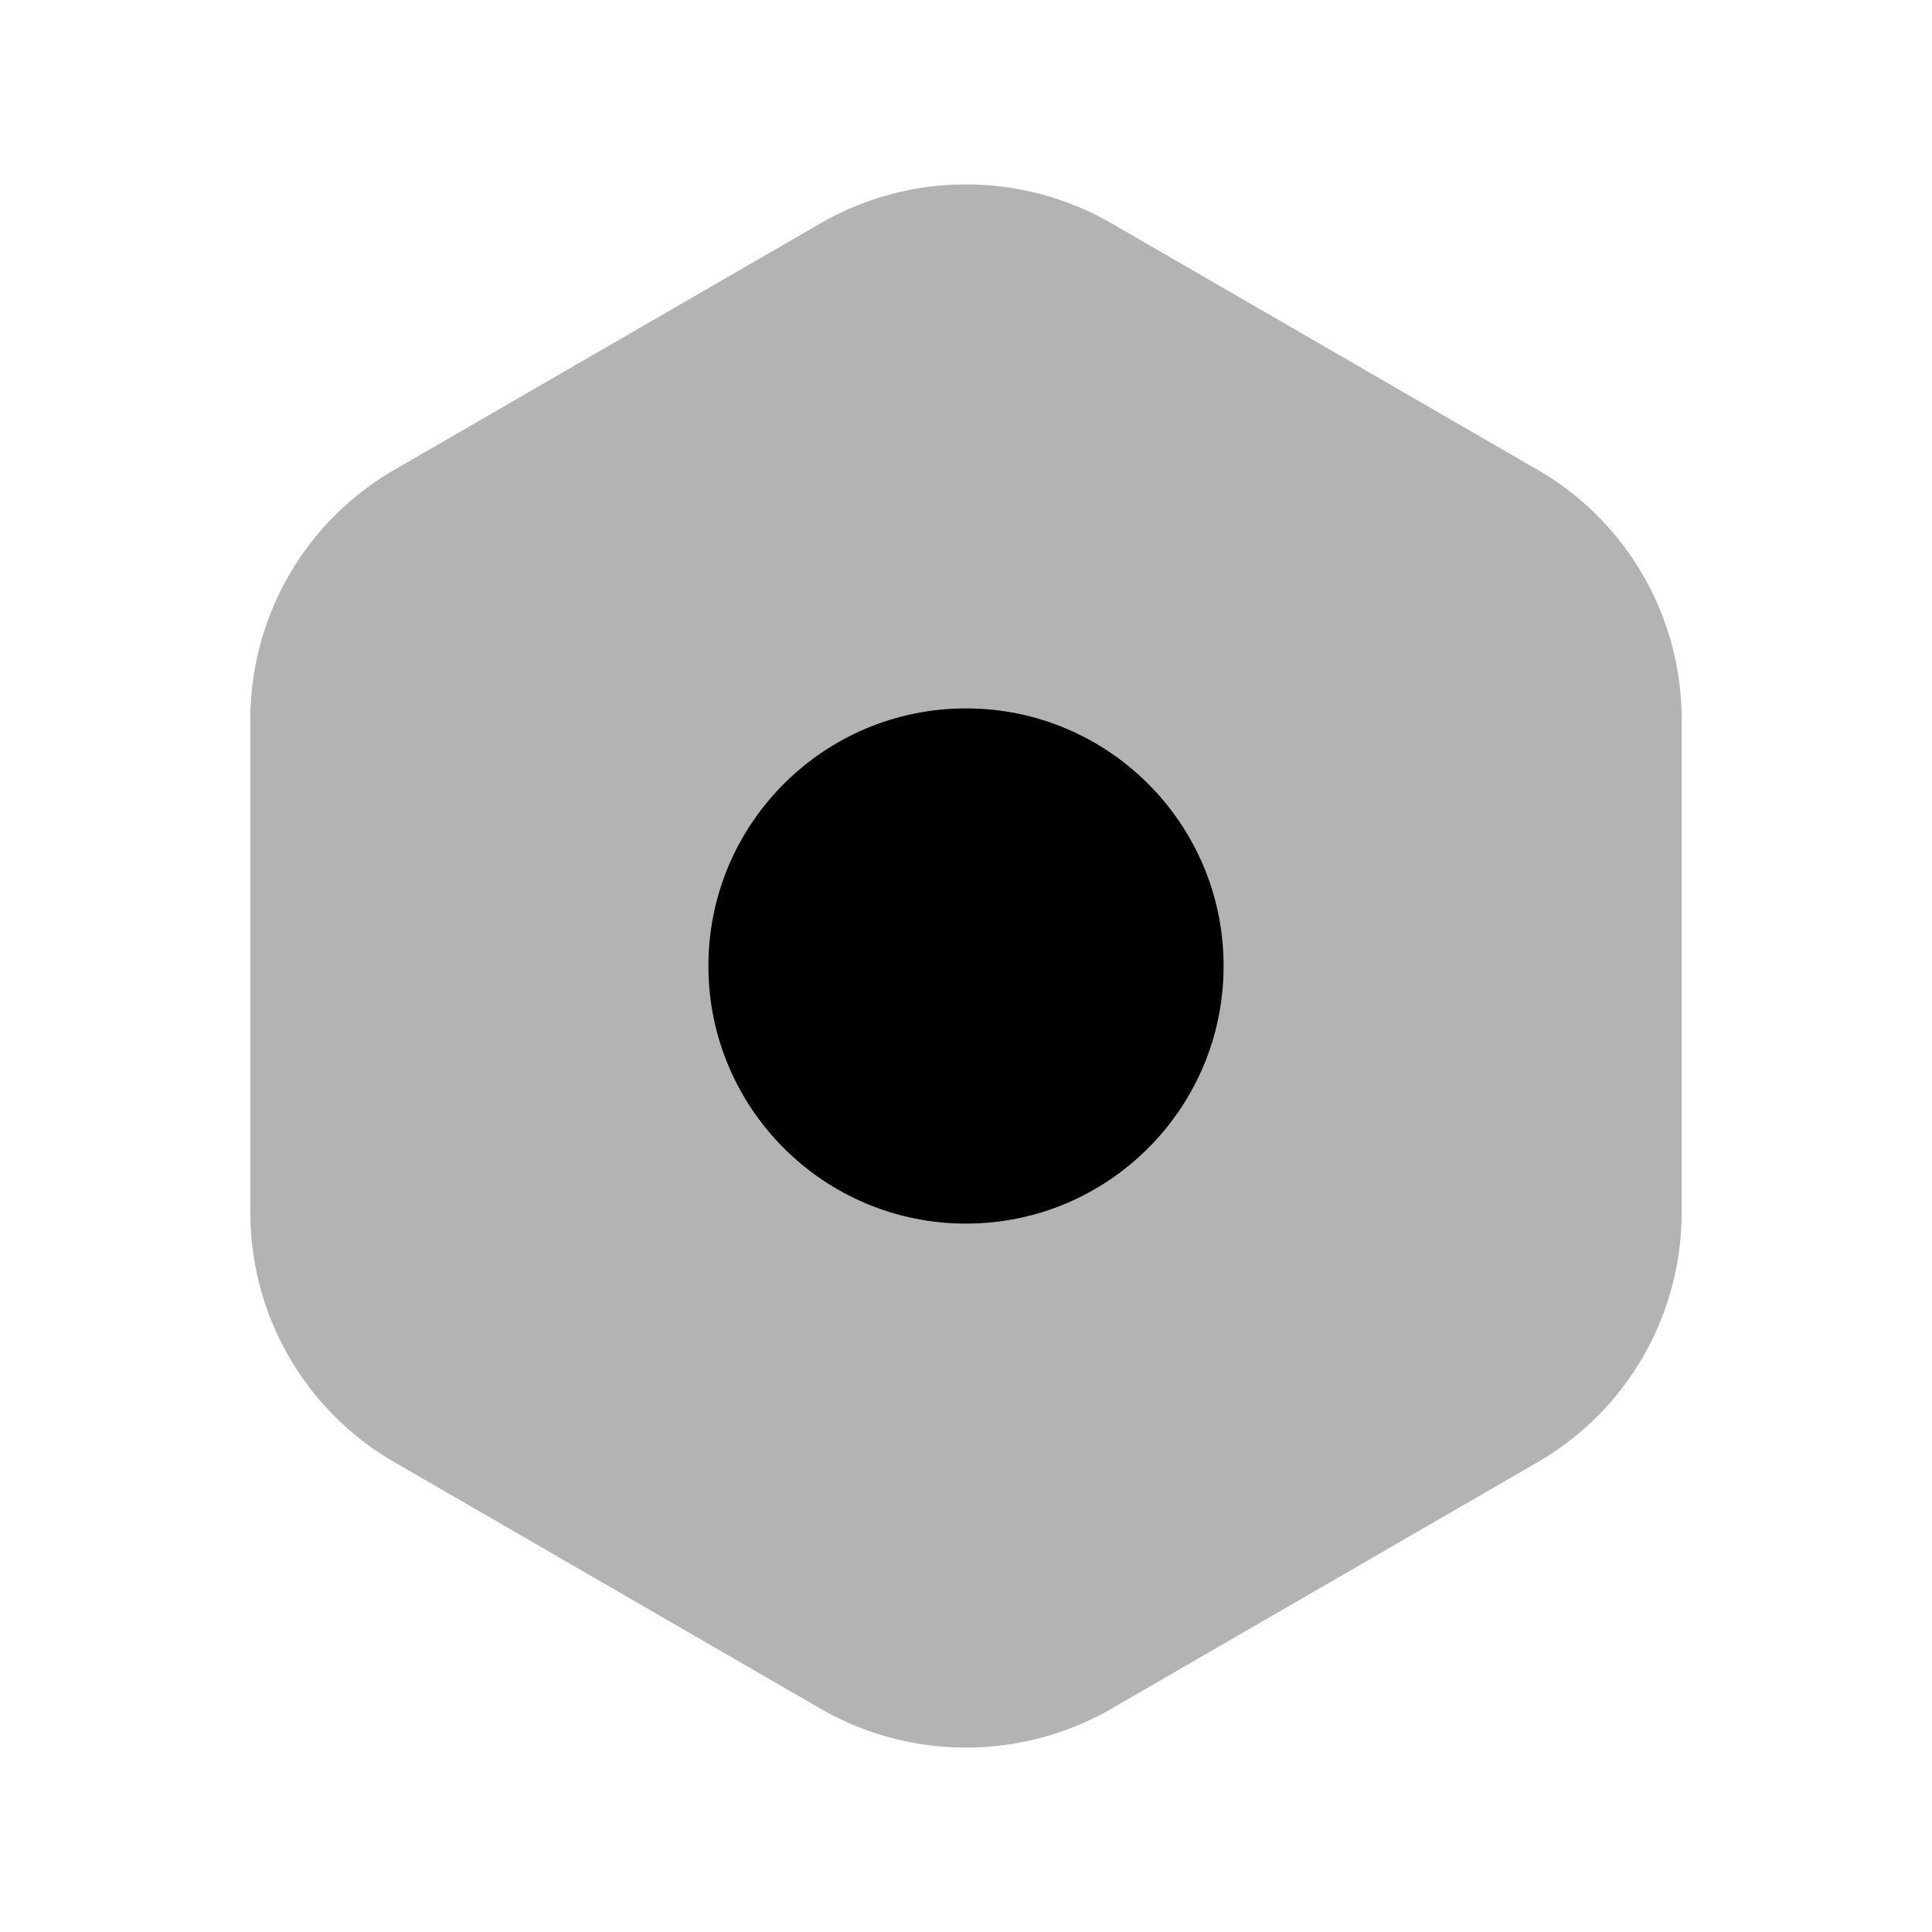 <svg xmlns="http://www.w3.org/2000/svg" viewBox="0 0 24 24"><defs><style>.cls-1{opacity:0.3;}</style></defs><g id="setting"><g id="setting-2" data-name="setting"><path class="cls-1" d="M10.2,21.23,4.91,18.17a3.58,3.58,0,0,1-1.8-3.11V8.94a3.58,3.58,0,0,1,1.8-3.11L10.2,2.77a3.62,3.62,0,0,1,3.6,0l5.29,3.06a3.58,3.58,0,0,1,1.8,3.11v6.12a3.58,3.58,0,0,1-1.8,3.11L13.8,21.23A3.62,3.62,0,0,1,10.2,21.23Z"/><circle cx="12" cy="12" r="3.2"/></g></g></svg>